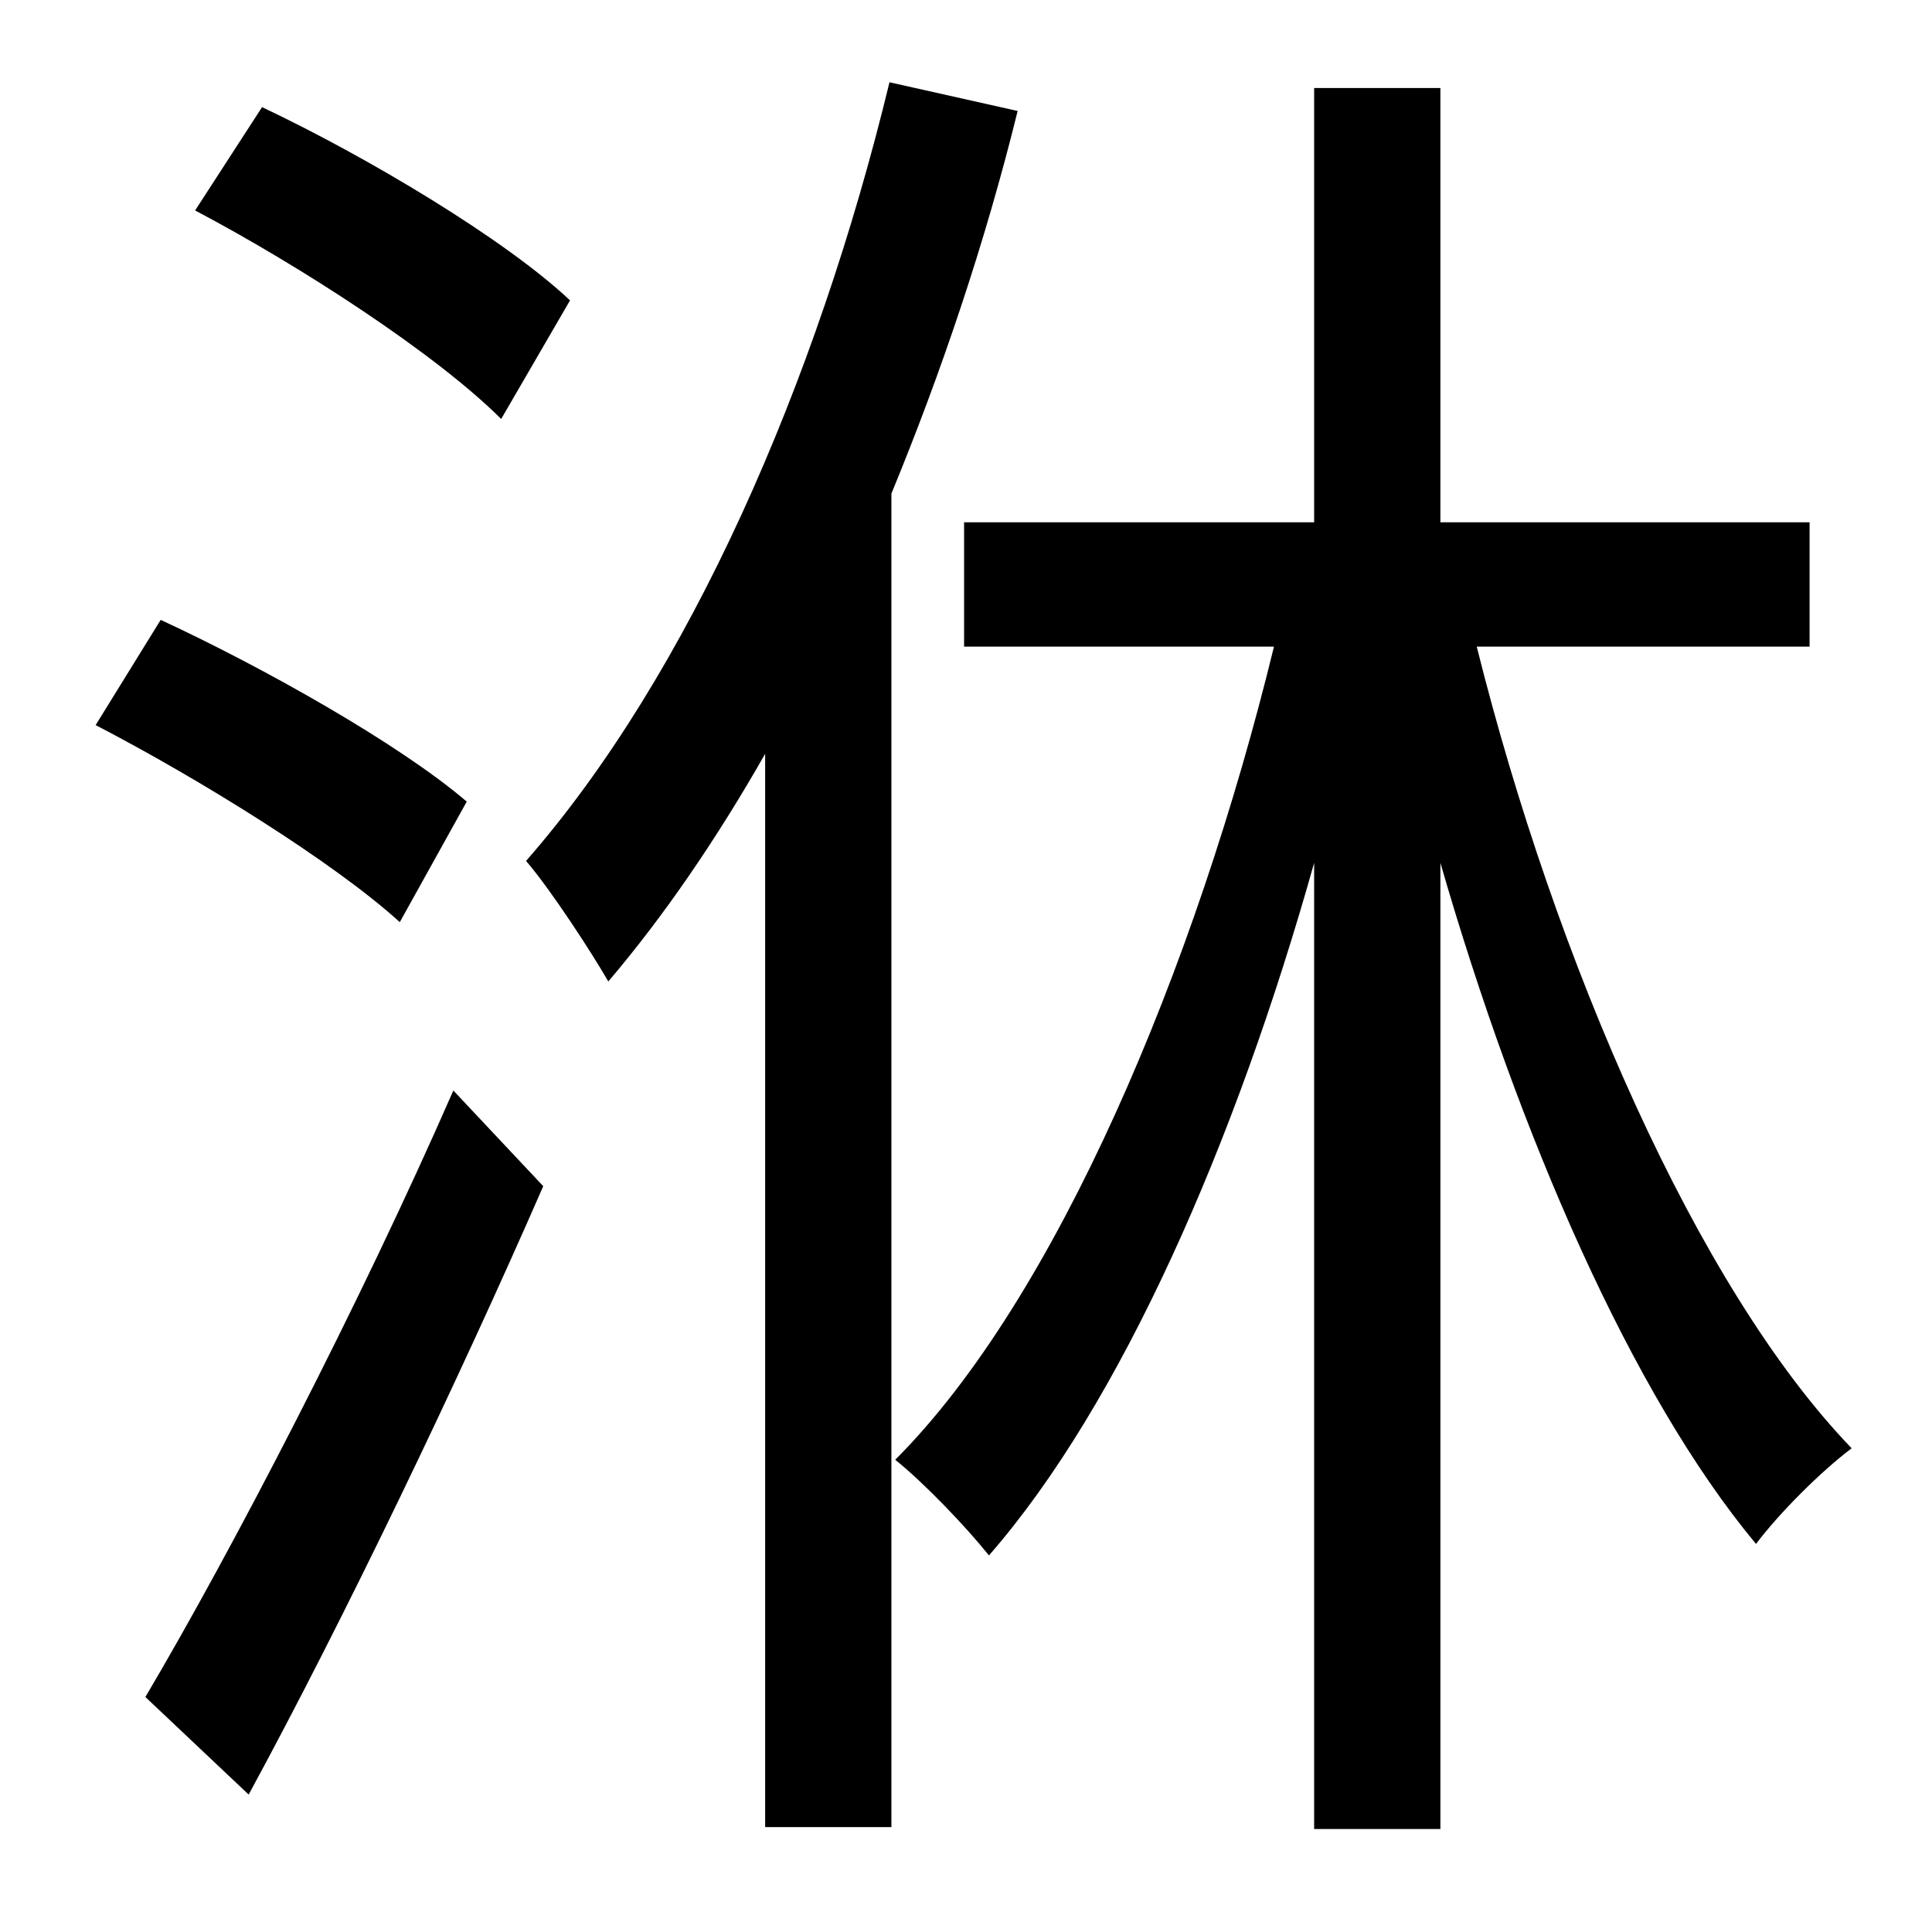 <?xml version="1.0" standalone="no"?>
<!DOCTYPE svg PUBLIC "-//W3C//DTD SVG 1.1//EN" "http://www.w3.org/Graphics/SVG/1.1/DTD/svg11.dtd" >
<svg xmlns="http://www.w3.org/2000/svg" xmlns:xlink="http://www.w3.org/1999/xlink" version="1.1" viewBox="-10 0 1010 1000">
   <path fill="currentColor"
d="M288 157l-36 62c-34 -34 -105 -80 -160 -109l35 -54c55 26 127 69 161 101zM234 419l-35 63c-34 -31 -105 -75 -159 -103l34 -55c54 25 125 65 160 95zM120 938l-54 -51c45 -76 112 -205 161 -317l47 50c-45 103 -104 226 -154 318zM455 43l67 15c-17 69 -40 137 -66 200
v697h-66v-561c-25 44 -53 85 -82 119c-8 -14 -30 -48 -43 -63c85 -97 152 -250 190 -407zM936 338h-174c41 164 115 335 196 419c-16 12 -38 34 -50 50c-65 -78 -124 -214 -165 -356v505h-66v-505c-41 146 -101 283 -170 362c-12 -15 -34 -38 -49 -50
c84 -84 157 -257 198 -425h-162v-65h183v-227h66v227h193v65z" />
</svg>

